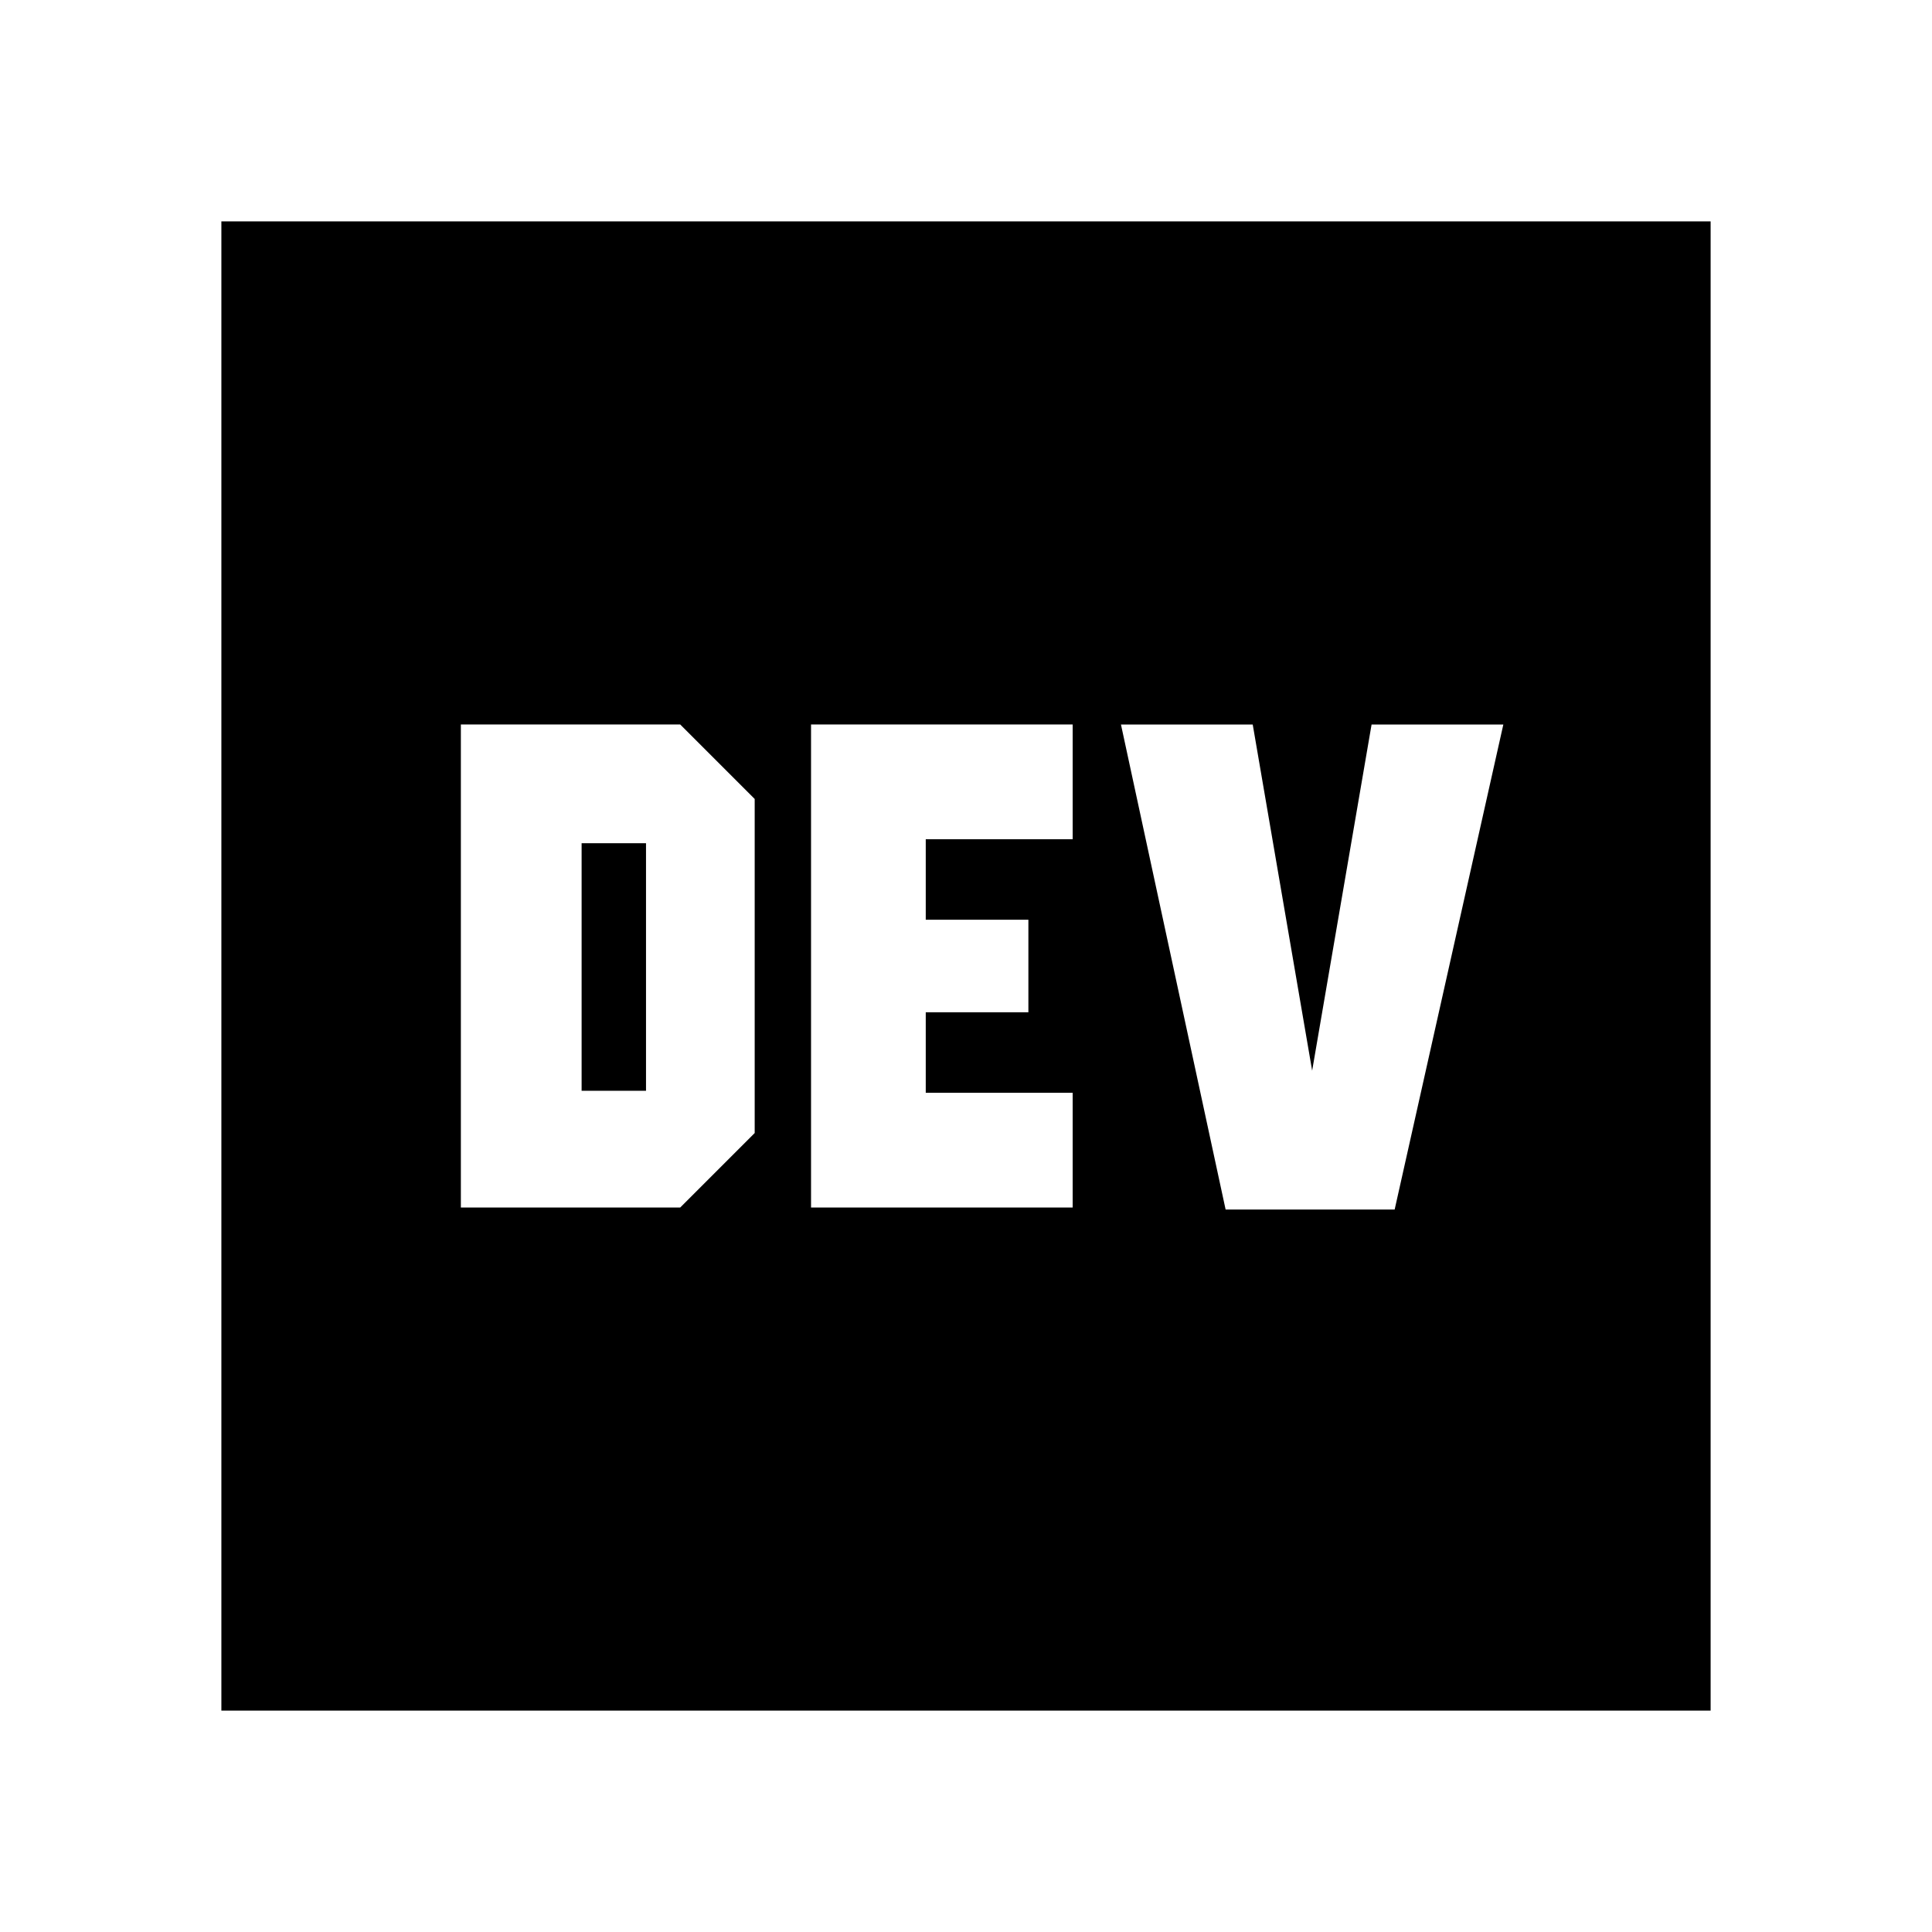 <svg xmlns="http://www.w3.org/2000/svg" height="20" viewBox="0 -960 960 960" width="20"><path d="M229-360h109l37-37v-166l-37-37H229v240Zm60-58v-123h32v123h-32Zm171 1v-40h51v-46h-51v-40h73v-57H403v240h130v-57h-73Zm192-11-29.53-172H557l52 241h84l54-241h-65.47L652-428ZM110-110v-740h740v740H110Z"/></svg>